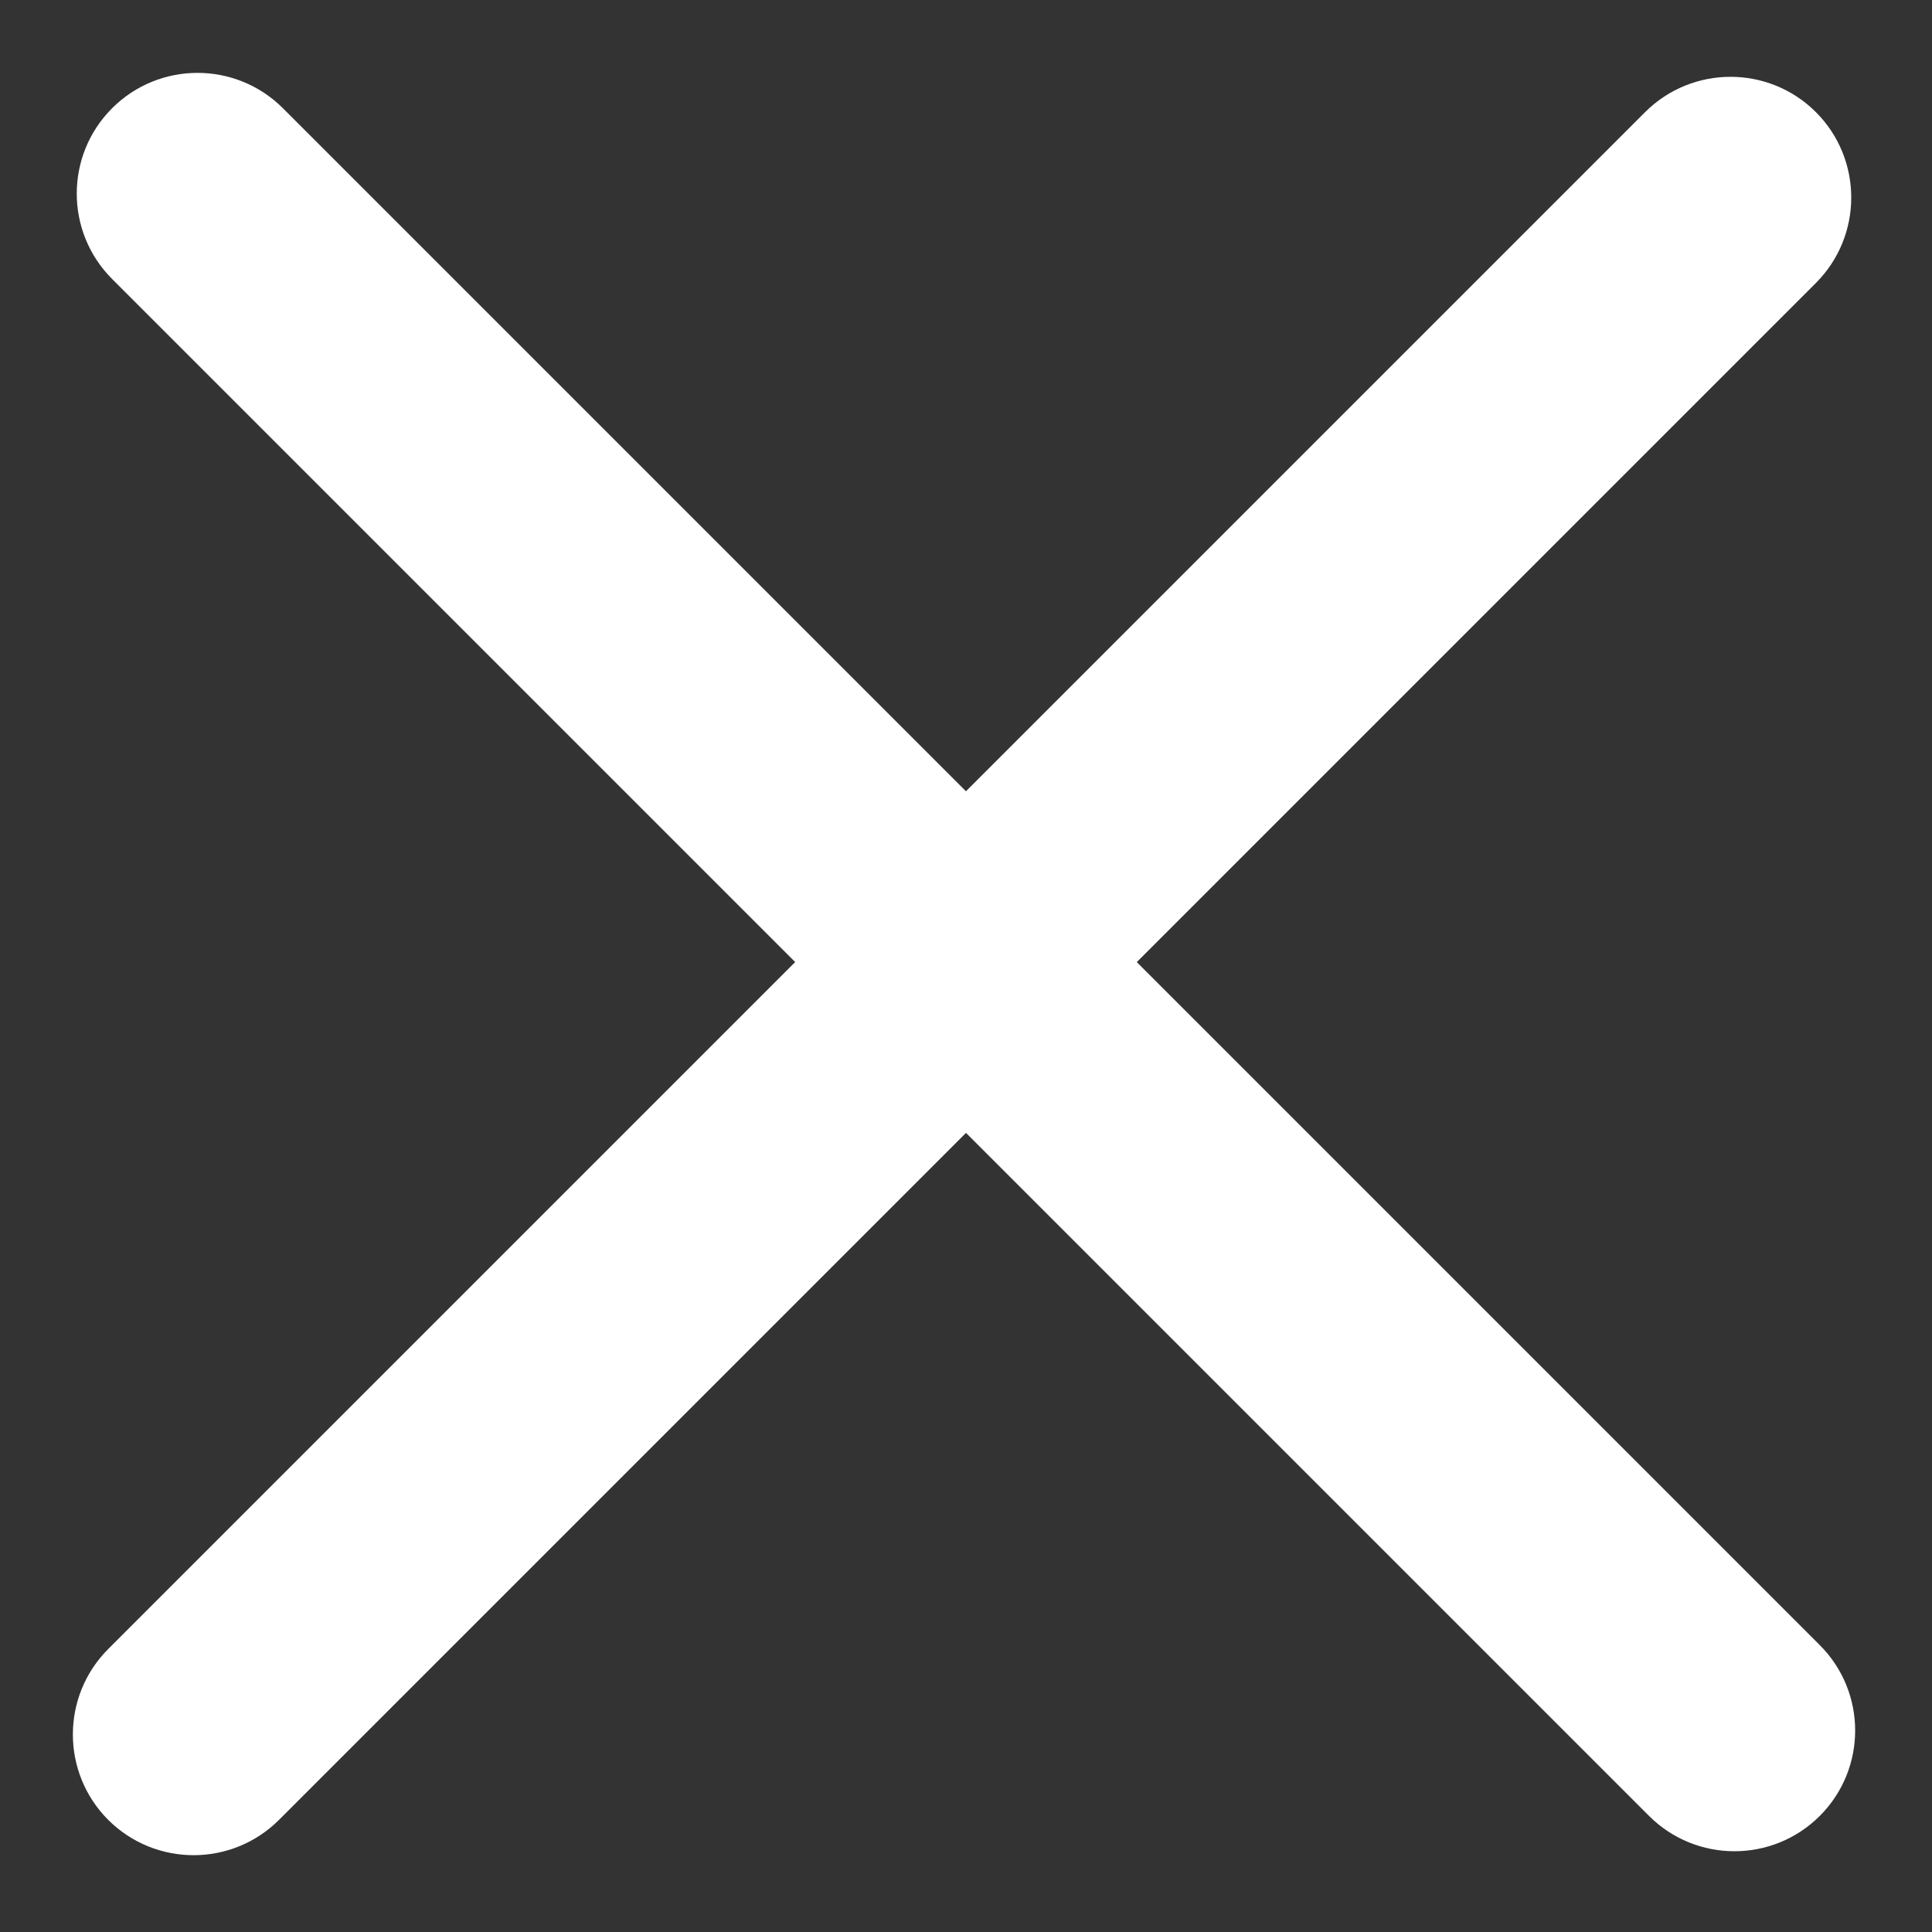 <svg width="24" height="24" viewBox="0 0 24 24" fill="none" xmlns="http://www.w3.org/2000/svg">
    <rect x="0" y="0" width="24" height="24" fill="#333333" stroke="none"/>
    <path d="M22.606 20.436L3.514 1.344C2.928 0.759 1.979 0.759 1.393 1.344C0.807 1.93 0.807 2.88 1.393 3.466L20.485 22.558C21.071 23.143 22.02 23.143 22.606 22.558C23.192 21.972 23.192 21.022 22.606 20.436Z" fill="white"/>
    <path d="M20.436 1.393L1.344 20.485C0.759 21.071 0.759 22.021 1.344 22.607C1.93 23.192 2.88 23.192 3.466 22.607L22.558 3.515C23.143 2.929 23.143 1.979 22.558 1.393C21.972 0.808 21.022 0.808 20.436 1.393Z" fill="white"/>
    </svg>
    